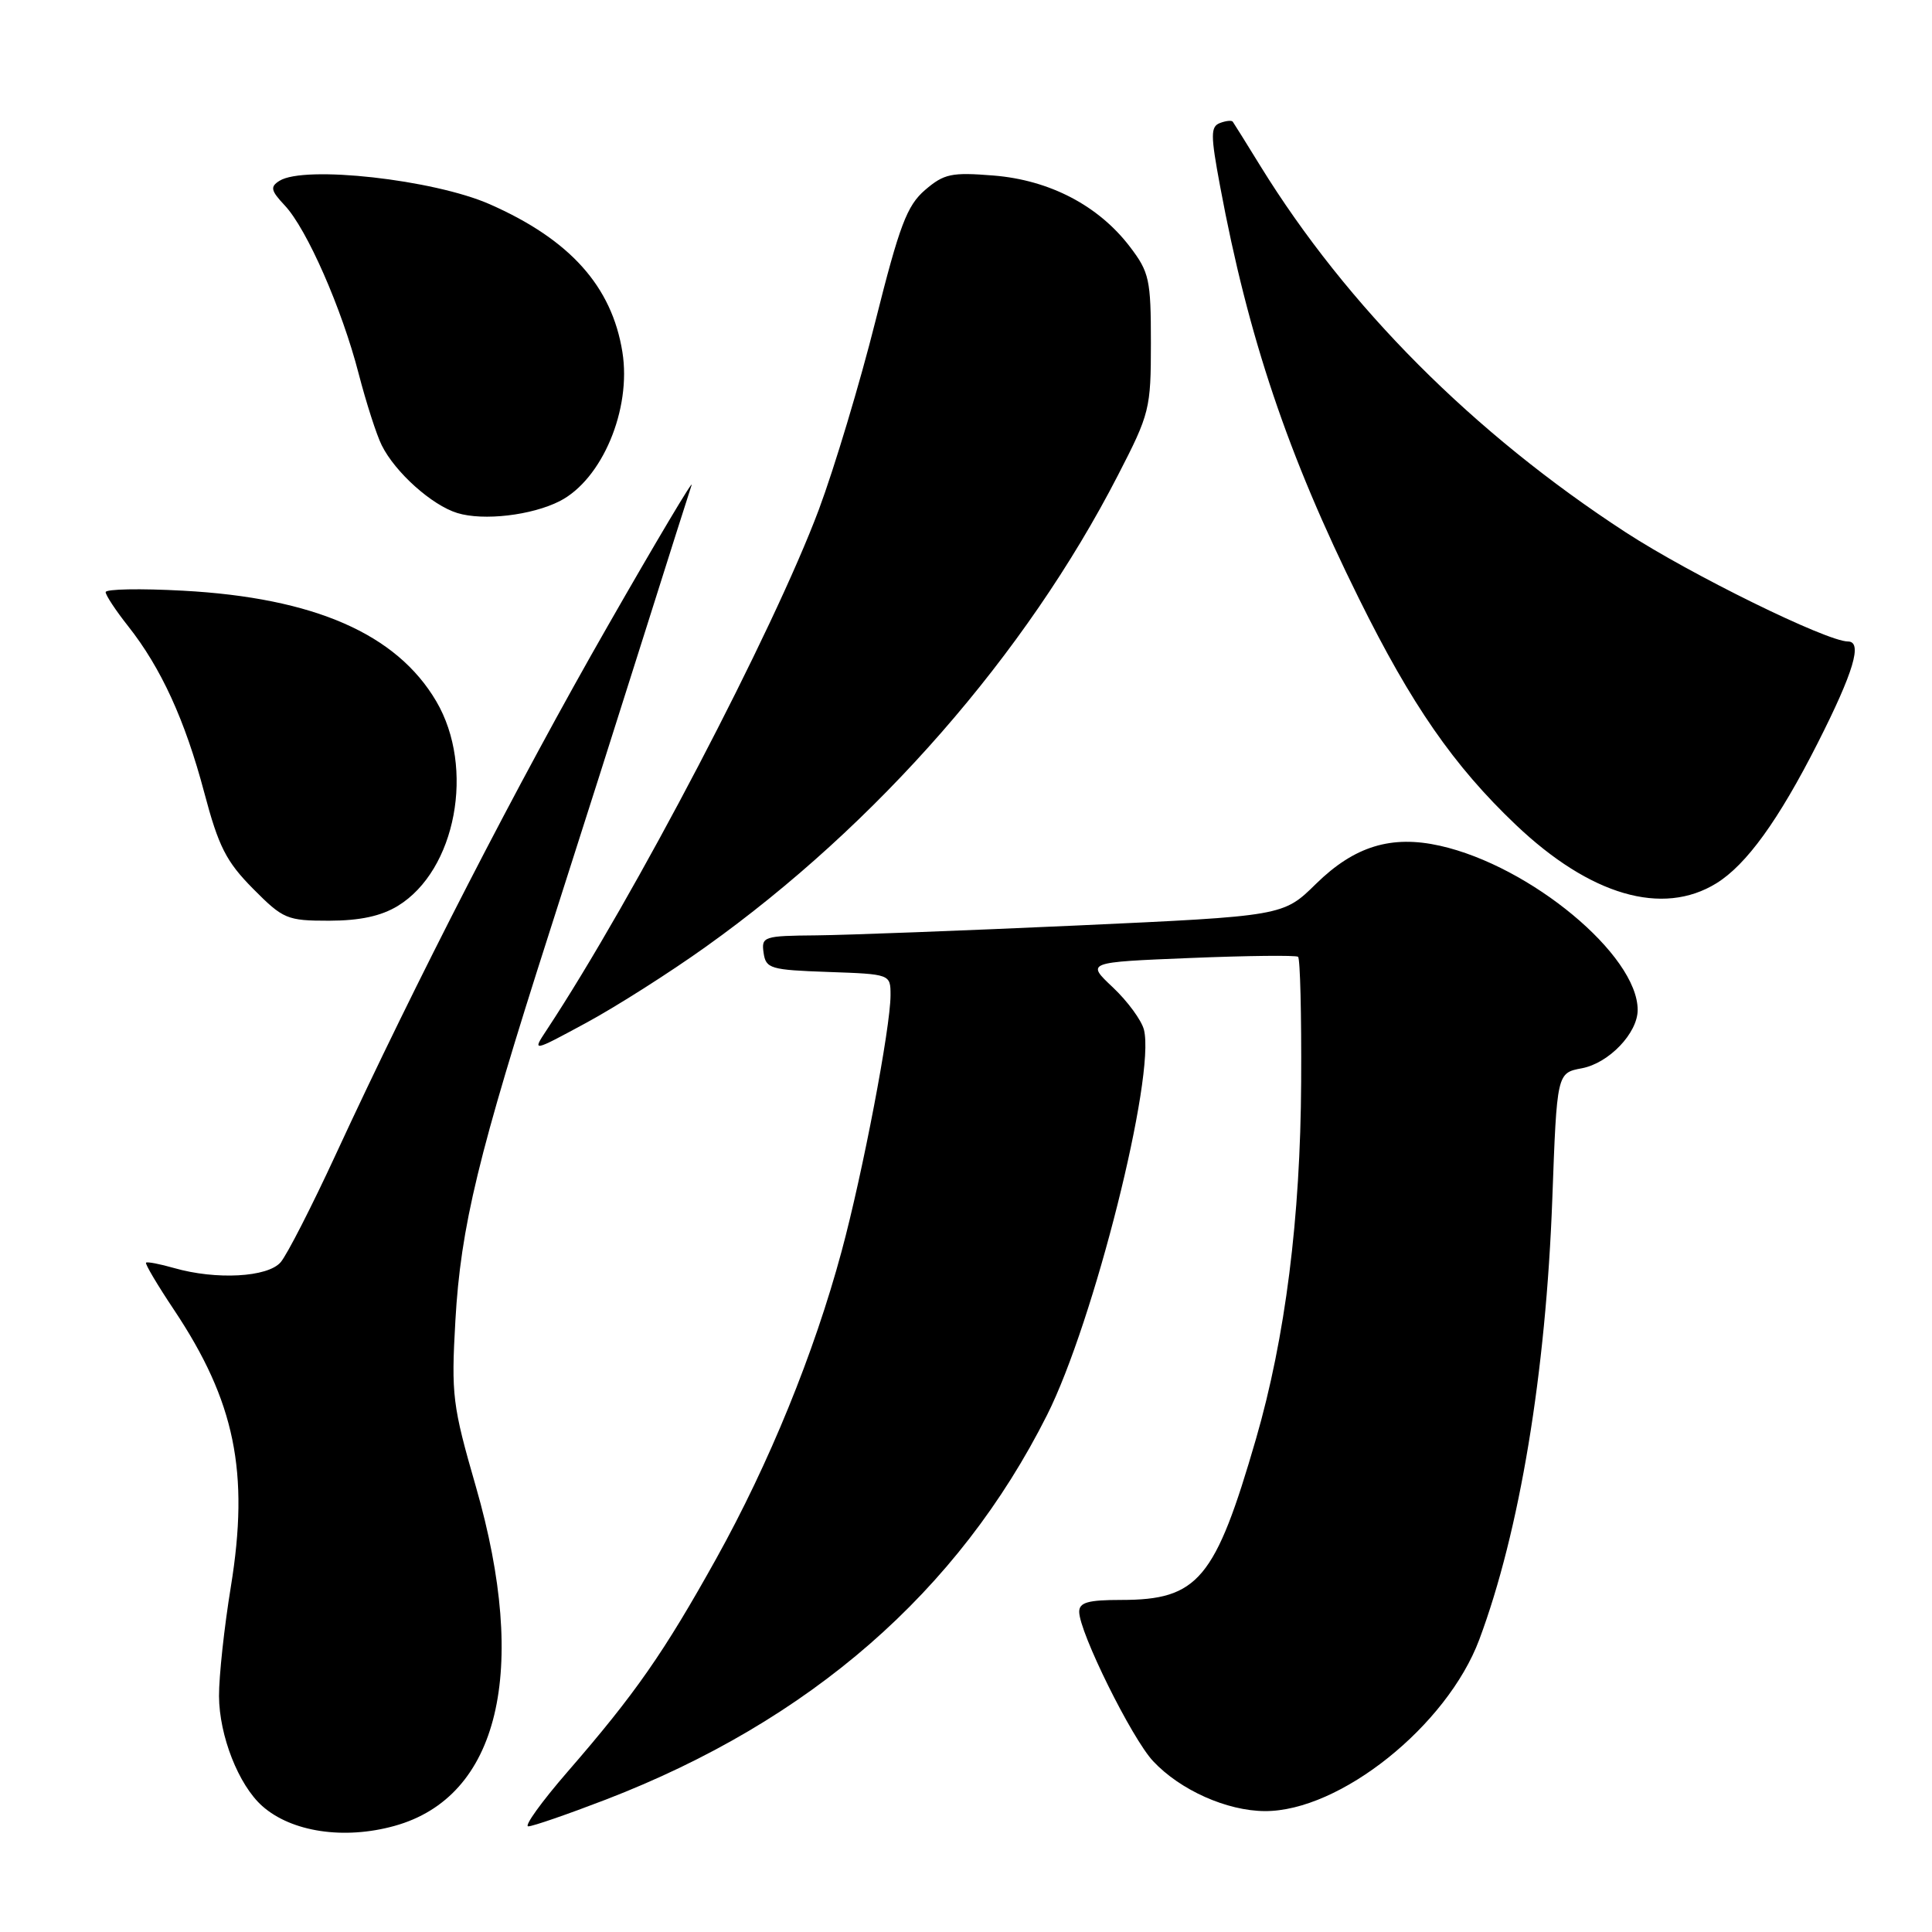<?xml version="1.0" encoding="UTF-8" standalone="no"?>
<!DOCTYPE svg PUBLIC "-//W3C//DTD SVG 1.1//EN" "http://www.w3.org/Graphics/SVG/1.1/DTD/svg11.dtd" >
<svg xmlns="http://www.w3.org/2000/svg" xmlns:xlink="http://www.w3.org/1999/xlink" version="1.1" viewBox="0 0 256 256">
 <g >
 <path fill="currentColor"
d=" M 52.28 241.94 C 66.11 238.10 70.10 221.46 63.06 197.00 C 59.95 186.22 59.78 184.84 60.34 175.00 C 61.05 162.54 63.36 152.98 72.81 123.50 C 76.69 111.40 82.38 93.52 85.45 83.78 C 88.53 74.03 91.31 65.25 91.64 64.28 C 91.97 63.30 86.95 71.72 80.50 83.00 C 68.65 103.69 55.10 130.03 44.48 153.00 C 41.30 159.88 38.02 166.29 37.19 167.25 C 35.48 169.25 28.64 169.62 23.06 168.02 C 21.17 167.48 19.51 167.16 19.35 167.31 C 19.20 167.47 20.86 170.27 23.05 173.55 C 31.14 185.68 33.06 195.05 30.59 210.24 C 29.71 215.60 29.01 222.12 29.02 224.74 C 29.05 230.00 31.61 236.52 34.75 239.31 C 38.62 242.75 45.59 243.80 52.28 241.94 Z  M 80.29 238.45 C 107.35 228.01 126.97 210.91 138.74 187.50 C 144.94 175.18 153.12 142.61 151.58 136.45 C 151.26 135.19 149.41 132.67 147.46 130.83 C 143.92 127.50 143.92 127.50 157.71 126.94 C 165.30 126.63 171.72 126.56 172.00 126.78 C 172.28 127.00 172.46 134.45 172.41 143.34 C 172.32 161.39 170.31 177.25 166.42 190.68 C 161.02 209.30 158.76 212.00 148.55 212.00 C 144.18 212.00 143.00 212.33 143.00 213.57 C 143.00 216.27 149.97 230.36 152.80 233.37 C 156.39 237.20 162.55 239.95 167.59 239.98 C 177.54 240.03 191.73 228.68 196.01 217.26 C 201.36 202.94 204.84 181.96 205.69 158.83 C 206.30 142.17 206.30 142.17 209.61 141.55 C 213.19 140.87 217.00 136.89 217.00 133.82 C 217.00 126.55 202.80 114.76 190.82 112.07 C 184.36 110.62 179.47 112.12 174.38 117.11 C 170.04 121.38 170.04 121.38 142.77 122.63 C 127.77 123.31 112.21 123.90 108.18 123.94 C 101.18 124.00 100.87 124.10 101.18 126.25 C 101.48 128.35 102.06 128.52 109.75 128.79 C 118.00 129.08 118.00 129.08 118.00 131.87 C 118.00 136.15 114.32 155.43 111.51 165.83 C 107.87 179.32 101.92 193.91 94.92 206.50 C 87.96 219.00 84.17 224.44 75.22 234.75 C 71.76 238.74 69.41 242.00 70.00 242.00 C 70.59 242.00 75.22 240.40 80.29 238.45 Z  M 93.54 125.44 C 116.21 109.26 135.91 86.72 148.12 63.00 C 152.35 54.80 152.50 54.18 152.50 45.43 C 152.50 37.04 152.29 36.07 149.72 32.70 C 145.56 27.24 139.08 23.86 131.66 23.26 C 126.07 22.81 125.09 23.02 122.57 25.18 C 120.18 27.24 119.19 29.85 116.00 42.55 C 113.94 50.77 110.56 62.00 108.51 67.50 C 102.49 83.58 84.00 118.95 72.45 136.46 C 70.50 139.41 70.50 139.41 77.64 135.55 C 81.57 133.43 88.73 128.88 93.54 125.44 Z  M 52.71 120.04 C 60.42 115.33 62.98 101.73 57.81 92.93 C 52.56 83.99 41.63 79.21 24.25 78.27 C 18.61 77.96 14.00 78.05 14.00 78.46 C 14.00 78.87 15.34 80.90 16.97 82.96 C 21.34 88.48 24.52 95.43 27.06 105.00 C 28.96 112.18 29.97 114.16 33.52 117.75 C 37.53 121.79 38.02 122.00 43.62 122.00 C 47.69 121.99 50.49 121.39 52.71 120.04 Z  M 227.43 117.04 C 231.41 114.58 235.66 108.70 240.85 98.47 C 245.63 89.03 246.83 85.00 244.86 85.00 C 242.04 84.99 224.01 76.13 215.42 70.54 C 195.23 57.40 178.51 40.63 167.01 22.00 C 165.15 18.98 163.50 16.33 163.35 16.13 C 163.21 15.92 162.44 16.00 161.65 16.30 C 160.40 16.78 160.40 17.88 161.67 24.68 C 165.41 44.75 170.63 60.27 180.07 79.32 C 187.04 93.41 192.64 101.48 200.84 109.28 C 210.69 118.65 220.29 121.45 227.43 117.04 Z  M 74.17 66.40 C 79.79 63.52 83.69 54.23 82.47 46.64 C 81.07 37.93 75.52 31.74 64.89 27.06 C 57.46 23.79 40.32 21.88 37.03 23.96 C 35.77 24.75 35.88 25.25 37.73 27.22 C 40.66 30.33 45.30 40.90 47.52 49.50 C 48.52 53.35 49.89 57.62 50.58 59.00 C 52.36 62.59 57.23 66.95 60.60 67.98 C 64.06 69.04 70.46 68.29 74.17 66.40 Z "/>
</g>
</svg>